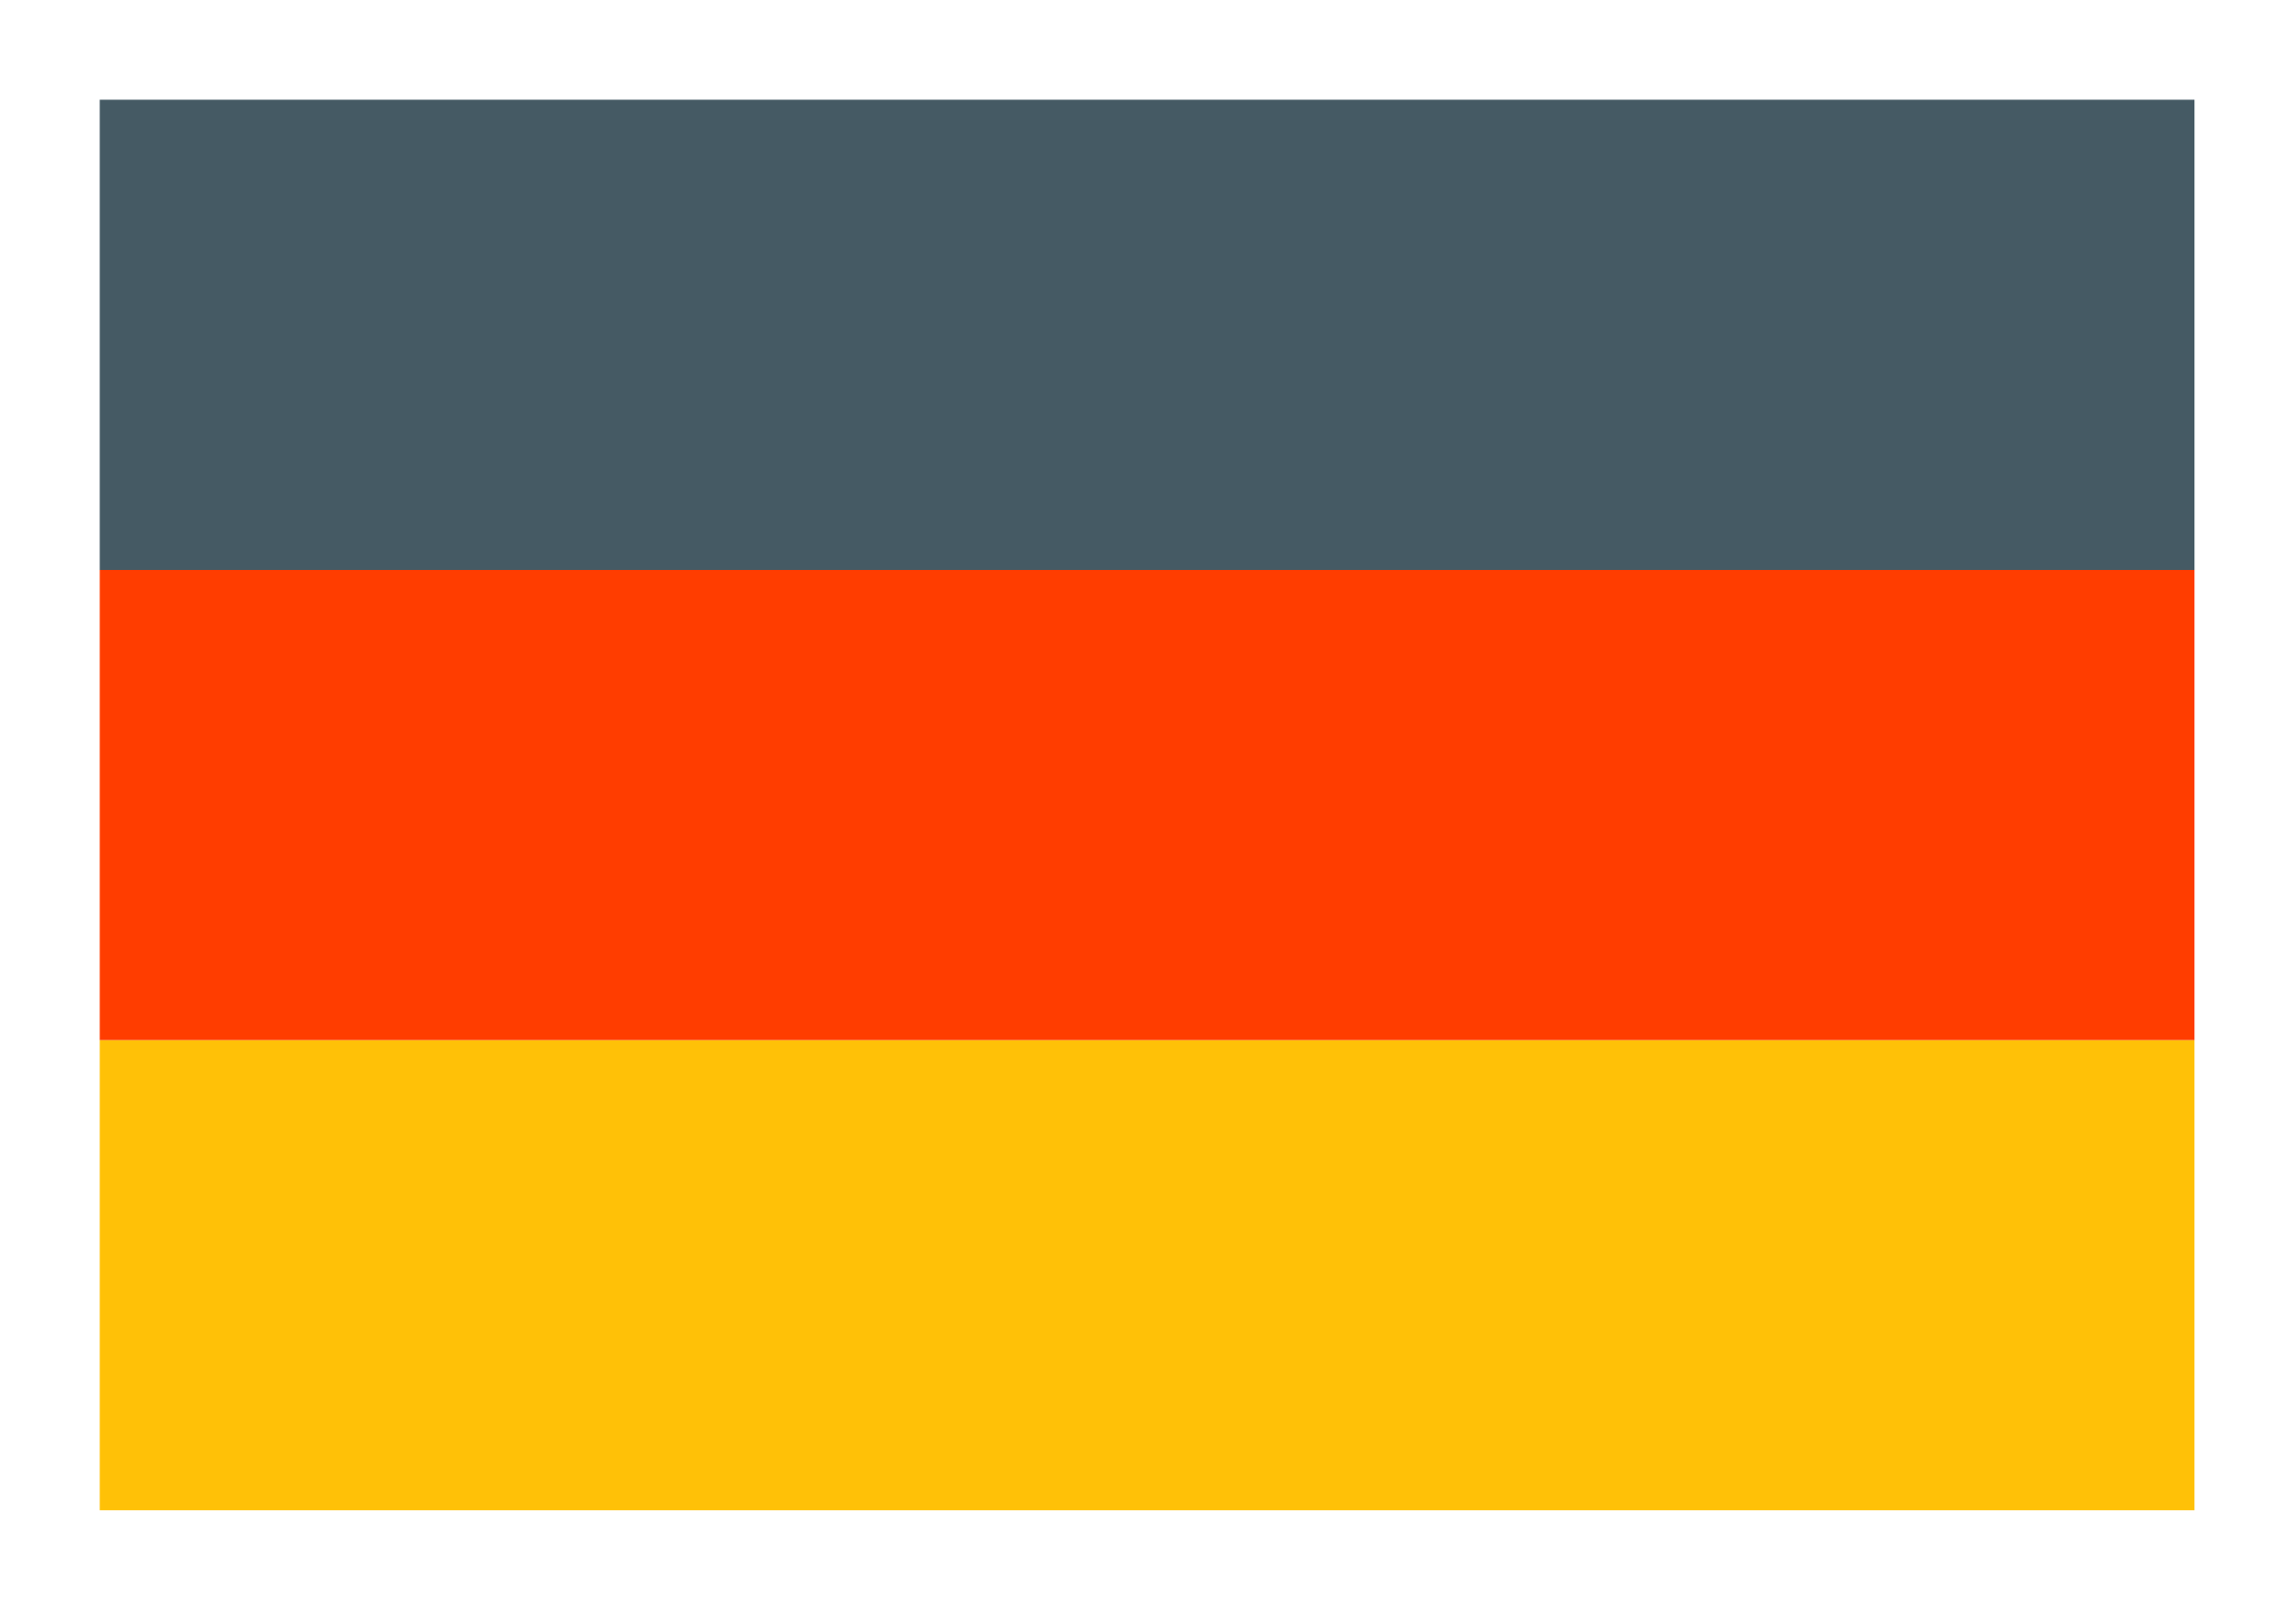 <?xml version="1.0" encoding="utf-8"?>
<!-- Generator: Adobe Illustrator 27.3.1, SVG Export Plug-In . SVG Version: 6.00 Build 0)  -->
<svg version="1.1" id="Ebene_1" xmlns="http://www.w3.org/2000/svg" xmlns:xlink="http://www.w3.org/1999/xlink" x="0px" y="0px"
	 viewBox="0 0 16 11.4" style="enable-background:new 0 0 16 11.4;" xml:space="preserve">
<style type="text/css">
	.st0{fill:#FFC107;}
	.st1{fill:#FF3D00;}
	.st2{fill:#455A64;}
</style>
<path class="st0" d="M0.7,7.3h14.7v3.3H0.7V7.3z"/>
<path class="st1" d="M0.7,4h14.7v3.3H0.7V4z"/>
<path class="st2" d="M0.7,0.7h14.7V4H0.7V0.7z"/>
</svg>
